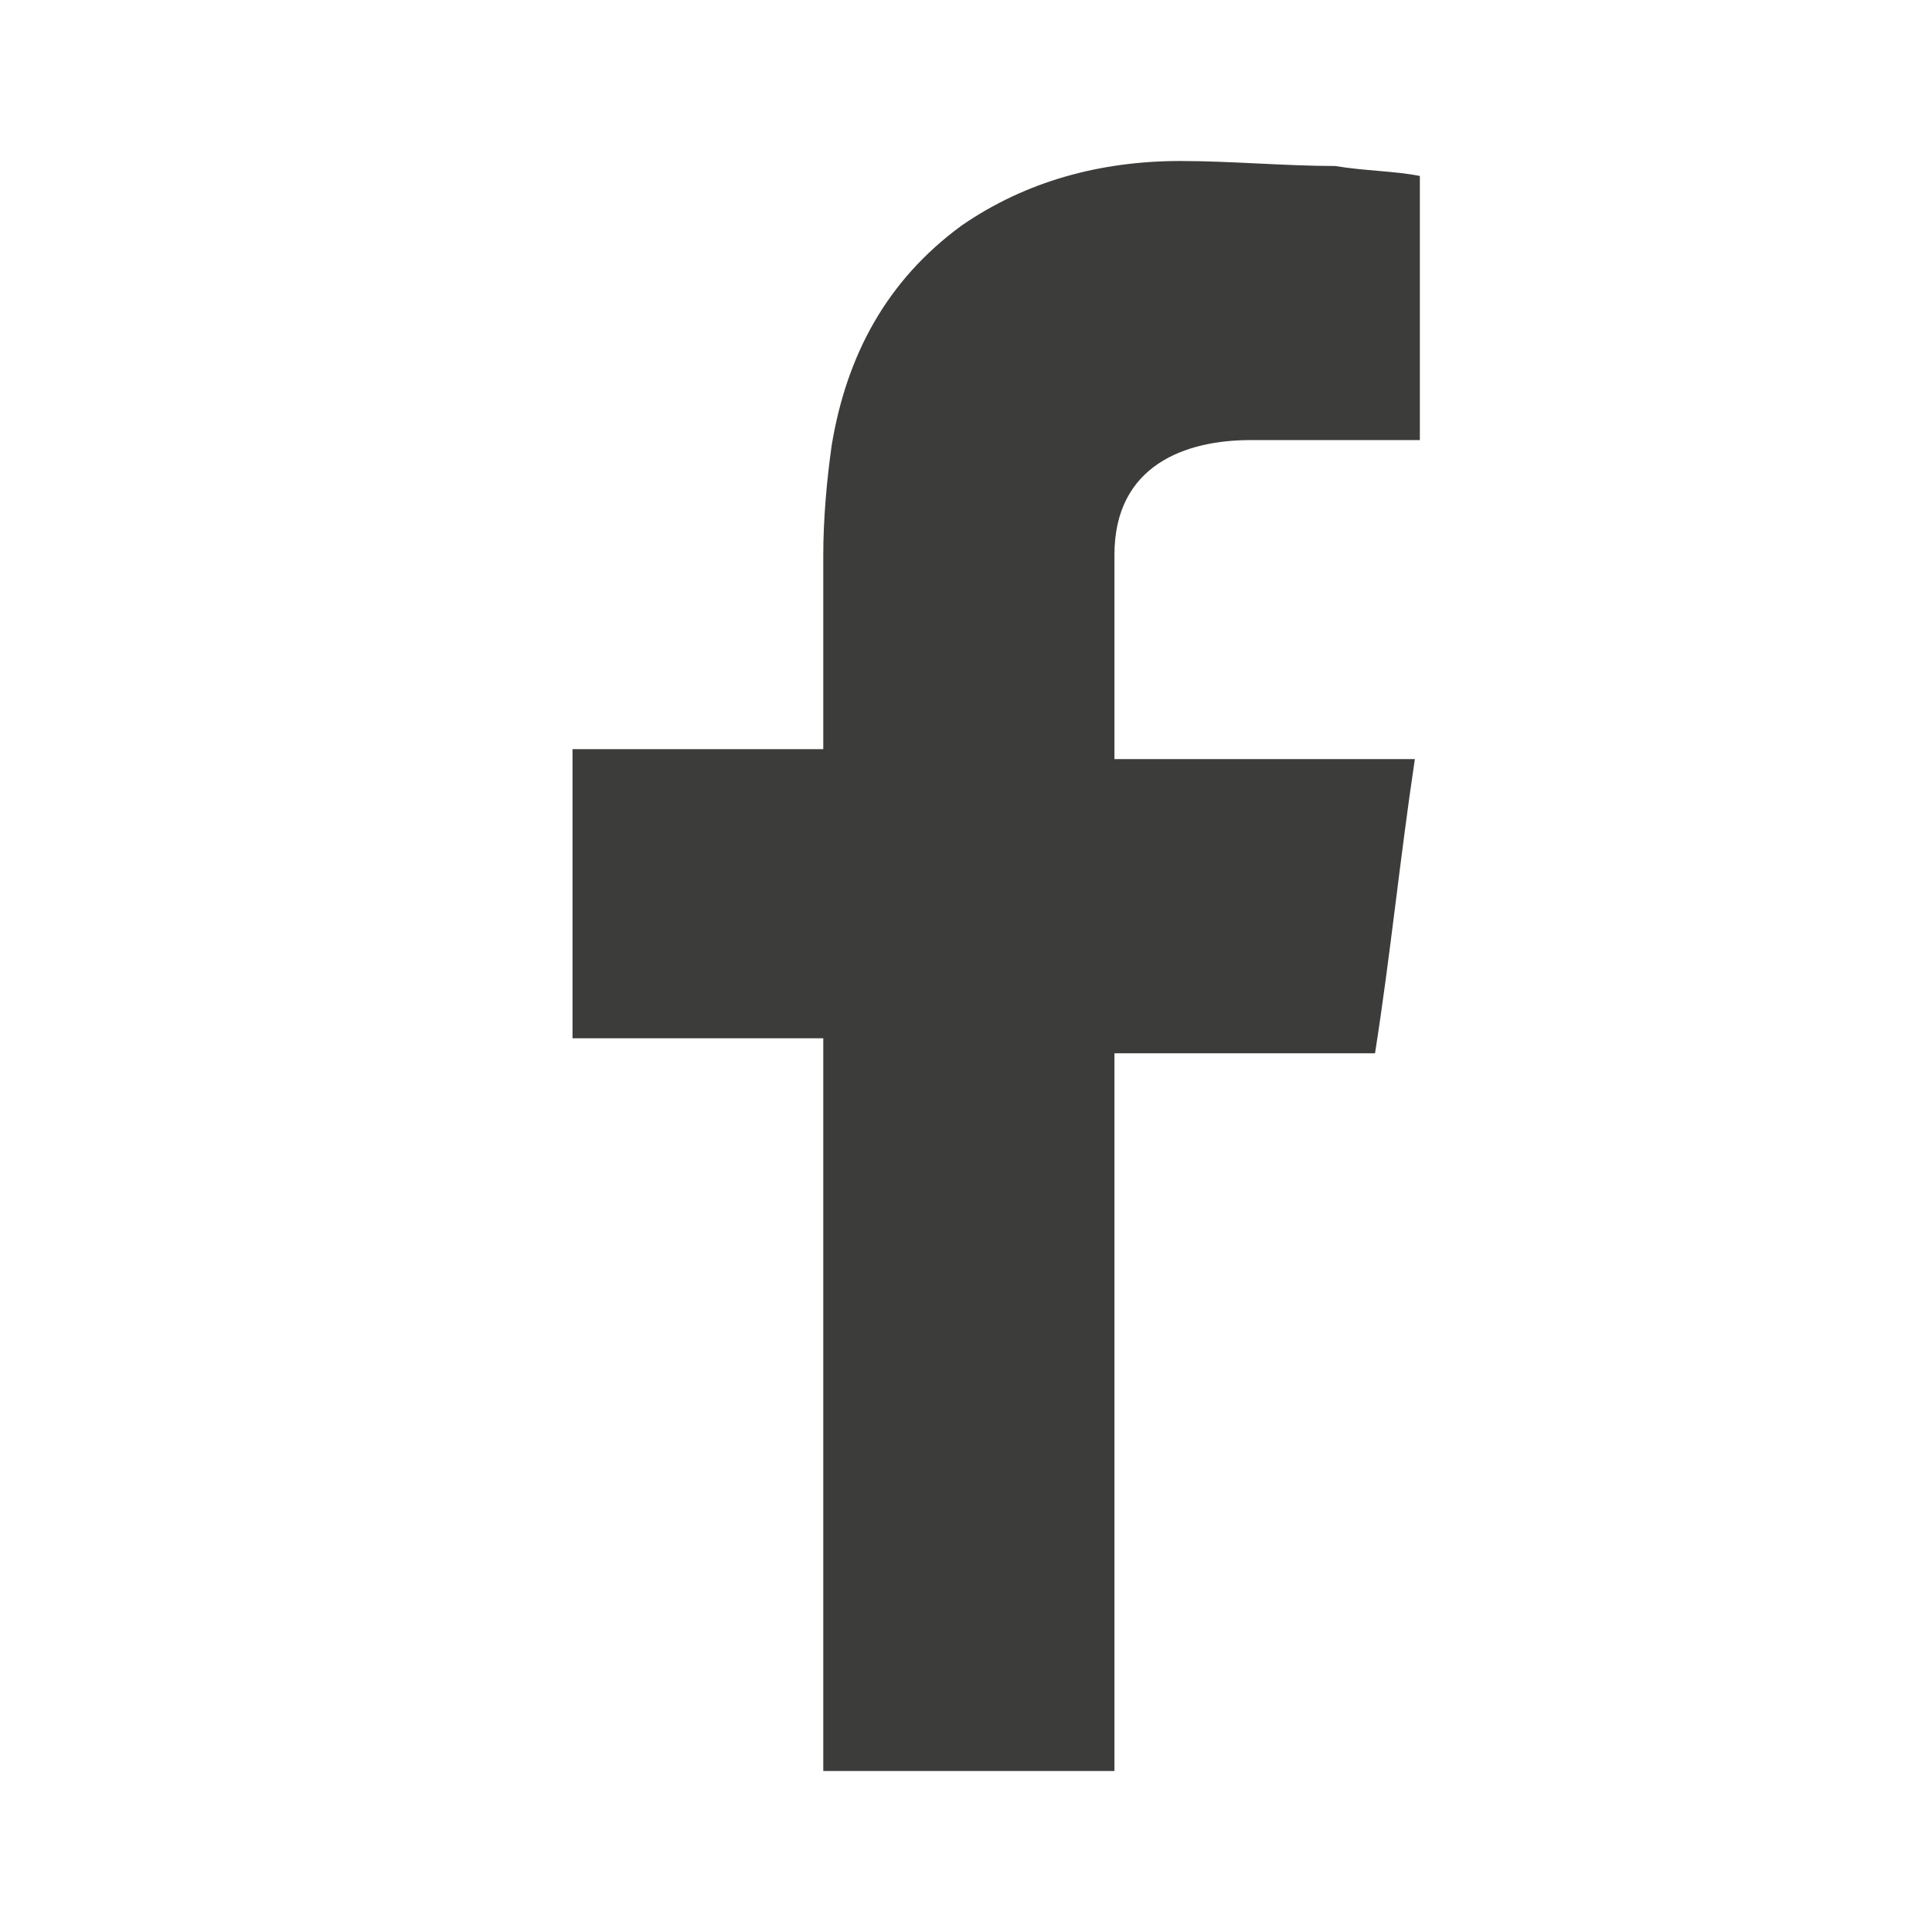 <svg width="24" height="24" viewBox="0 0 24 24" fill="none" xmlns="http://www.w3.org/2000/svg">
<path fill-rule="evenodd" clip-rule="evenodd" d="M15.533 5.467C16.152 5.467 16.771 5.467 17.39 5.467C17.452 5.467 17.514 5.467 17.638 5.467V2.186C17.328 2.124 16.957 2.124 16.585 2.062C15.966 2.062 15.285 2 14.666 2C13.675 2 12.746 2.248 11.941 2.805C11.013 3.486 10.517 4.415 10.332 5.529C10.27 5.963 10.227 6.458 10.227 6.892C10.227 7.635 10.227 8.316 10.227 9.059V9.306H7.112V12.898H10.227V22H13.844V13.084H17.081C17.267 11.907 17.39 10.669 17.576 9.43C17.328 9.43 17.081 9.43 16.895 9.43C16.028 9.43 13.844 9.43 13.844 9.43C13.844 9.43 13.844 7.635 13.844 6.892C13.844 5.777 14.728 5.467 15.533 5.467Z" fill="#3C3C3B"/>
</svg>
